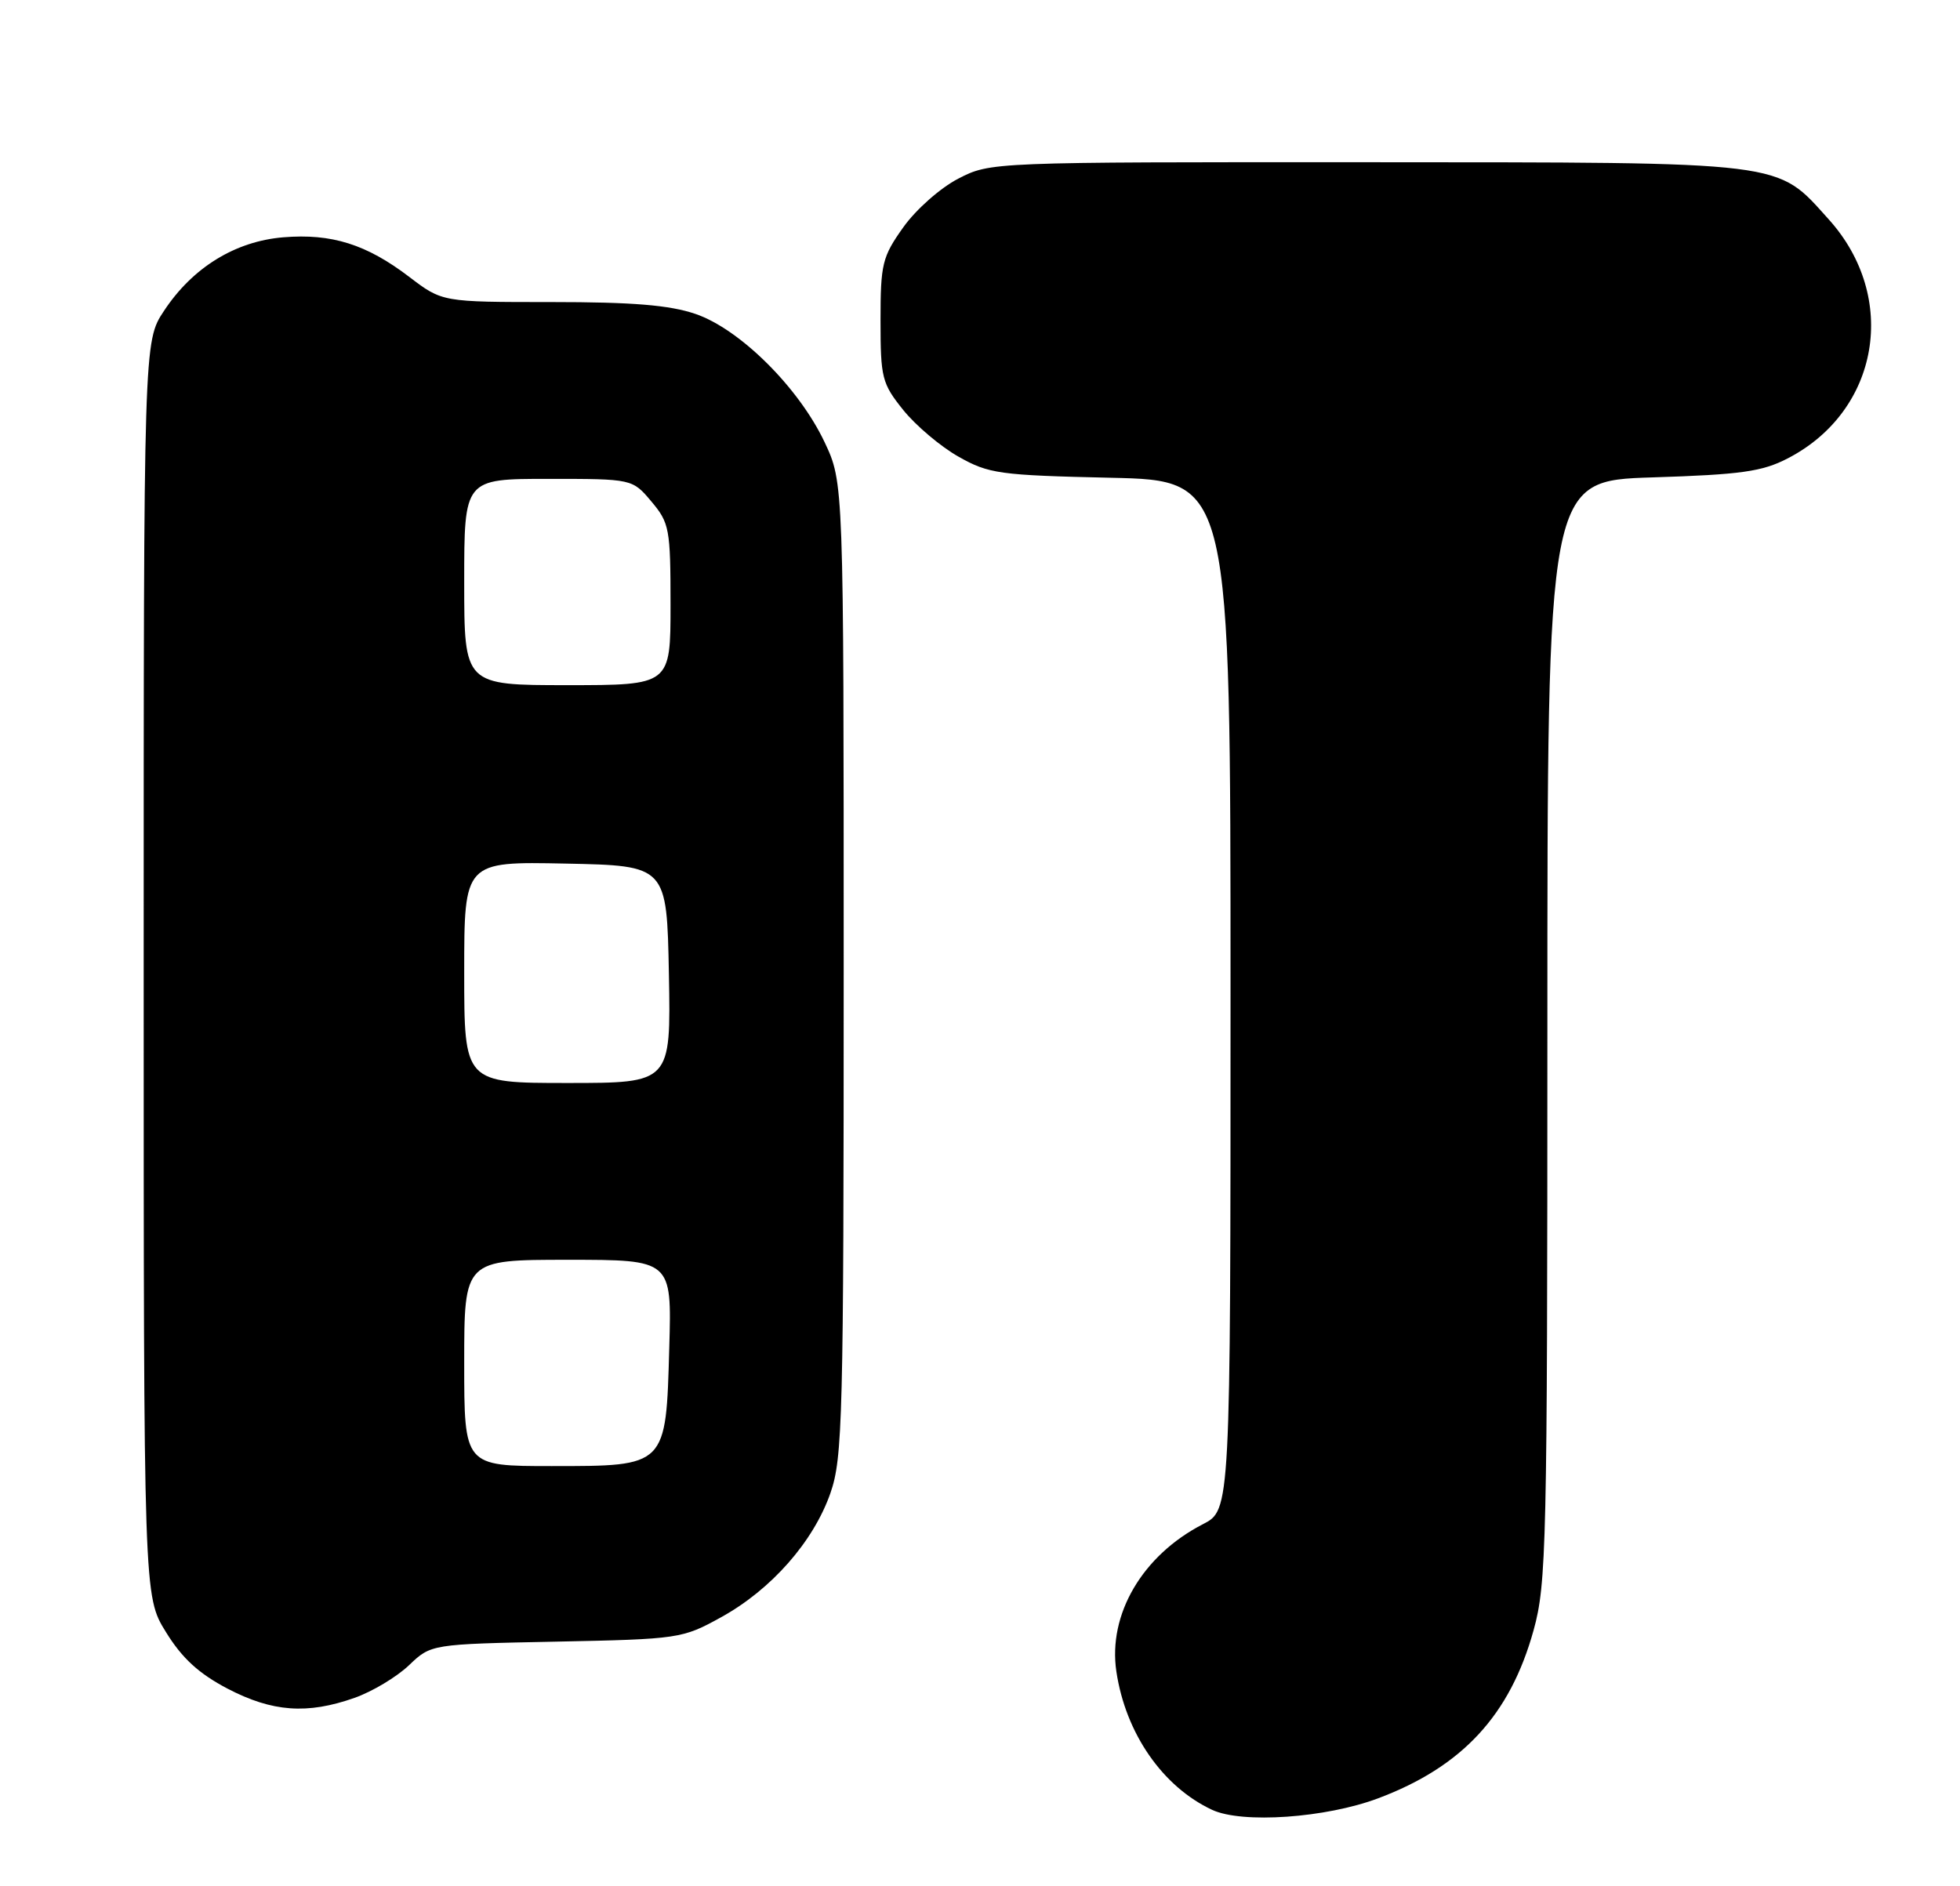 <?xml version="1.0" encoding="UTF-8" standalone="no"?>
<!DOCTYPE svg PUBLIC "-//W3C//DTD SVG 1.1//EN" "http://www.w3.org/Graphics/SVG/1.1/DTD/svg11.dtd" >
<svg xmlns="http://www.w3.org/2000/svg" xmlns:xlink="http://www.w3.org/1999/xlink" version="1.1" viewBox="0 0 266 256">
 <g >
 <path fill="currentColor"
d=" M 187.05 244.09 C 198.46 239.80 204.94 232.80 208.13 221.28 C 209.88 214.98 210.00 209.70 210.00 139.90 C 210.00 65.25 210.00 65.25 224.25 64.80 C 236.27 64.42 239.15 64.02 242.62 62.22 C 255.08 55.78 257.72 40.35 248.18 29.77 C 240.99 21.80 243.00 22.05 185.46 22.02 C 134.47 22.00 134.42 22.00 130.05 24.25 C 127.63 25.50 124.31 28.43 122.59 30.85 C 119.73 34.87 119.50 35.82 119.50 43.51 C 119.50 51.30 119.69 52.05 122.59 55.66 C 124.29 57.77 127.66 60.62 130.09 61.99 C 134.19 64.31 135.63 64.51 150.75 64.85 C 167.00 65.21 167.00 65.21 167.00 135.08 C 167.00 204.96 167.00 204.96 163.25 206.89 C 155.05 211.11 150.34 219.13 151.51 226.90 C 152.76 235.28 157.79 242.53 164.50 245.66 C 168.57 247.56 179.93 246.77 187.05 244.09 Z  M 48.12 230.46 C 50.53 229.61 53.84 227.62 55.50 226.04 C 58.50 223.17 58.50 223.17 75.50 222.83 C 92.16 222.49 92.61 222.42 97.86 219.52 C 104.68 215.76 110.39 209.27 112.70 202.67 C 114.36 197.89 114.50 192.53 114.50 131.50 C 114.50 65.50 114.50 65.50 111.90 60.00 C 108.39 52.59 100.41 44.67 94.38 42.61 C 90.86 41.41 85.84 41.00 74.83 41.00 C 60.02 41.00 60.02 41.00 55.55 37.59 C 49.74 33.16 45.01 31.67 38.45 32.21 C 31.92 32.75 26.14 36.31 22.26 42.19 C 19.50 46.35 19.50 46.35 19.50 131.51 C 19.50 216.66 19.50 216.66 22.52 221.53 C 24.71 225.09 26.99 227.17 30.88 229.21 C 36.96 232.38 41.69 232.73 48.12 230.46 Z  M 63.00 185.00 C 63.00 171.00 63.00 171.00 77.08 171.00 C 91.17 171.00 91.17 171.00 90.83 182.90 C 90.38 199.12 90.50 199.00 74.85 199.00 C 63.00 199.00 63.00 199.00 63.00 185.00 Z  M 63.00 131.97 C 63.00 116.94 63.00 116.94 76.75 117.22 C 90.50 117.50 90.50 117.50 90.78 132.25 C 91.05 147.00 91.05 147.00 77.03 147.00 C 63.00 147.00 63.00 147.00 63.00 131.97 Z  M 63.00 79.00 C 63.00 65.00 63.00 65.00 74.41 65.00 C 85.82 65.00 85.82 65.00 88.41 68.08 C 90.85 70.98 91.00 71.78 91.00 82.08 C 91.00 93.00 91.00 93.00 77.00 93.00 C 63.00 93.00 63.00 93.00 63.00 79.00 Z "/>
</g>
</svg>